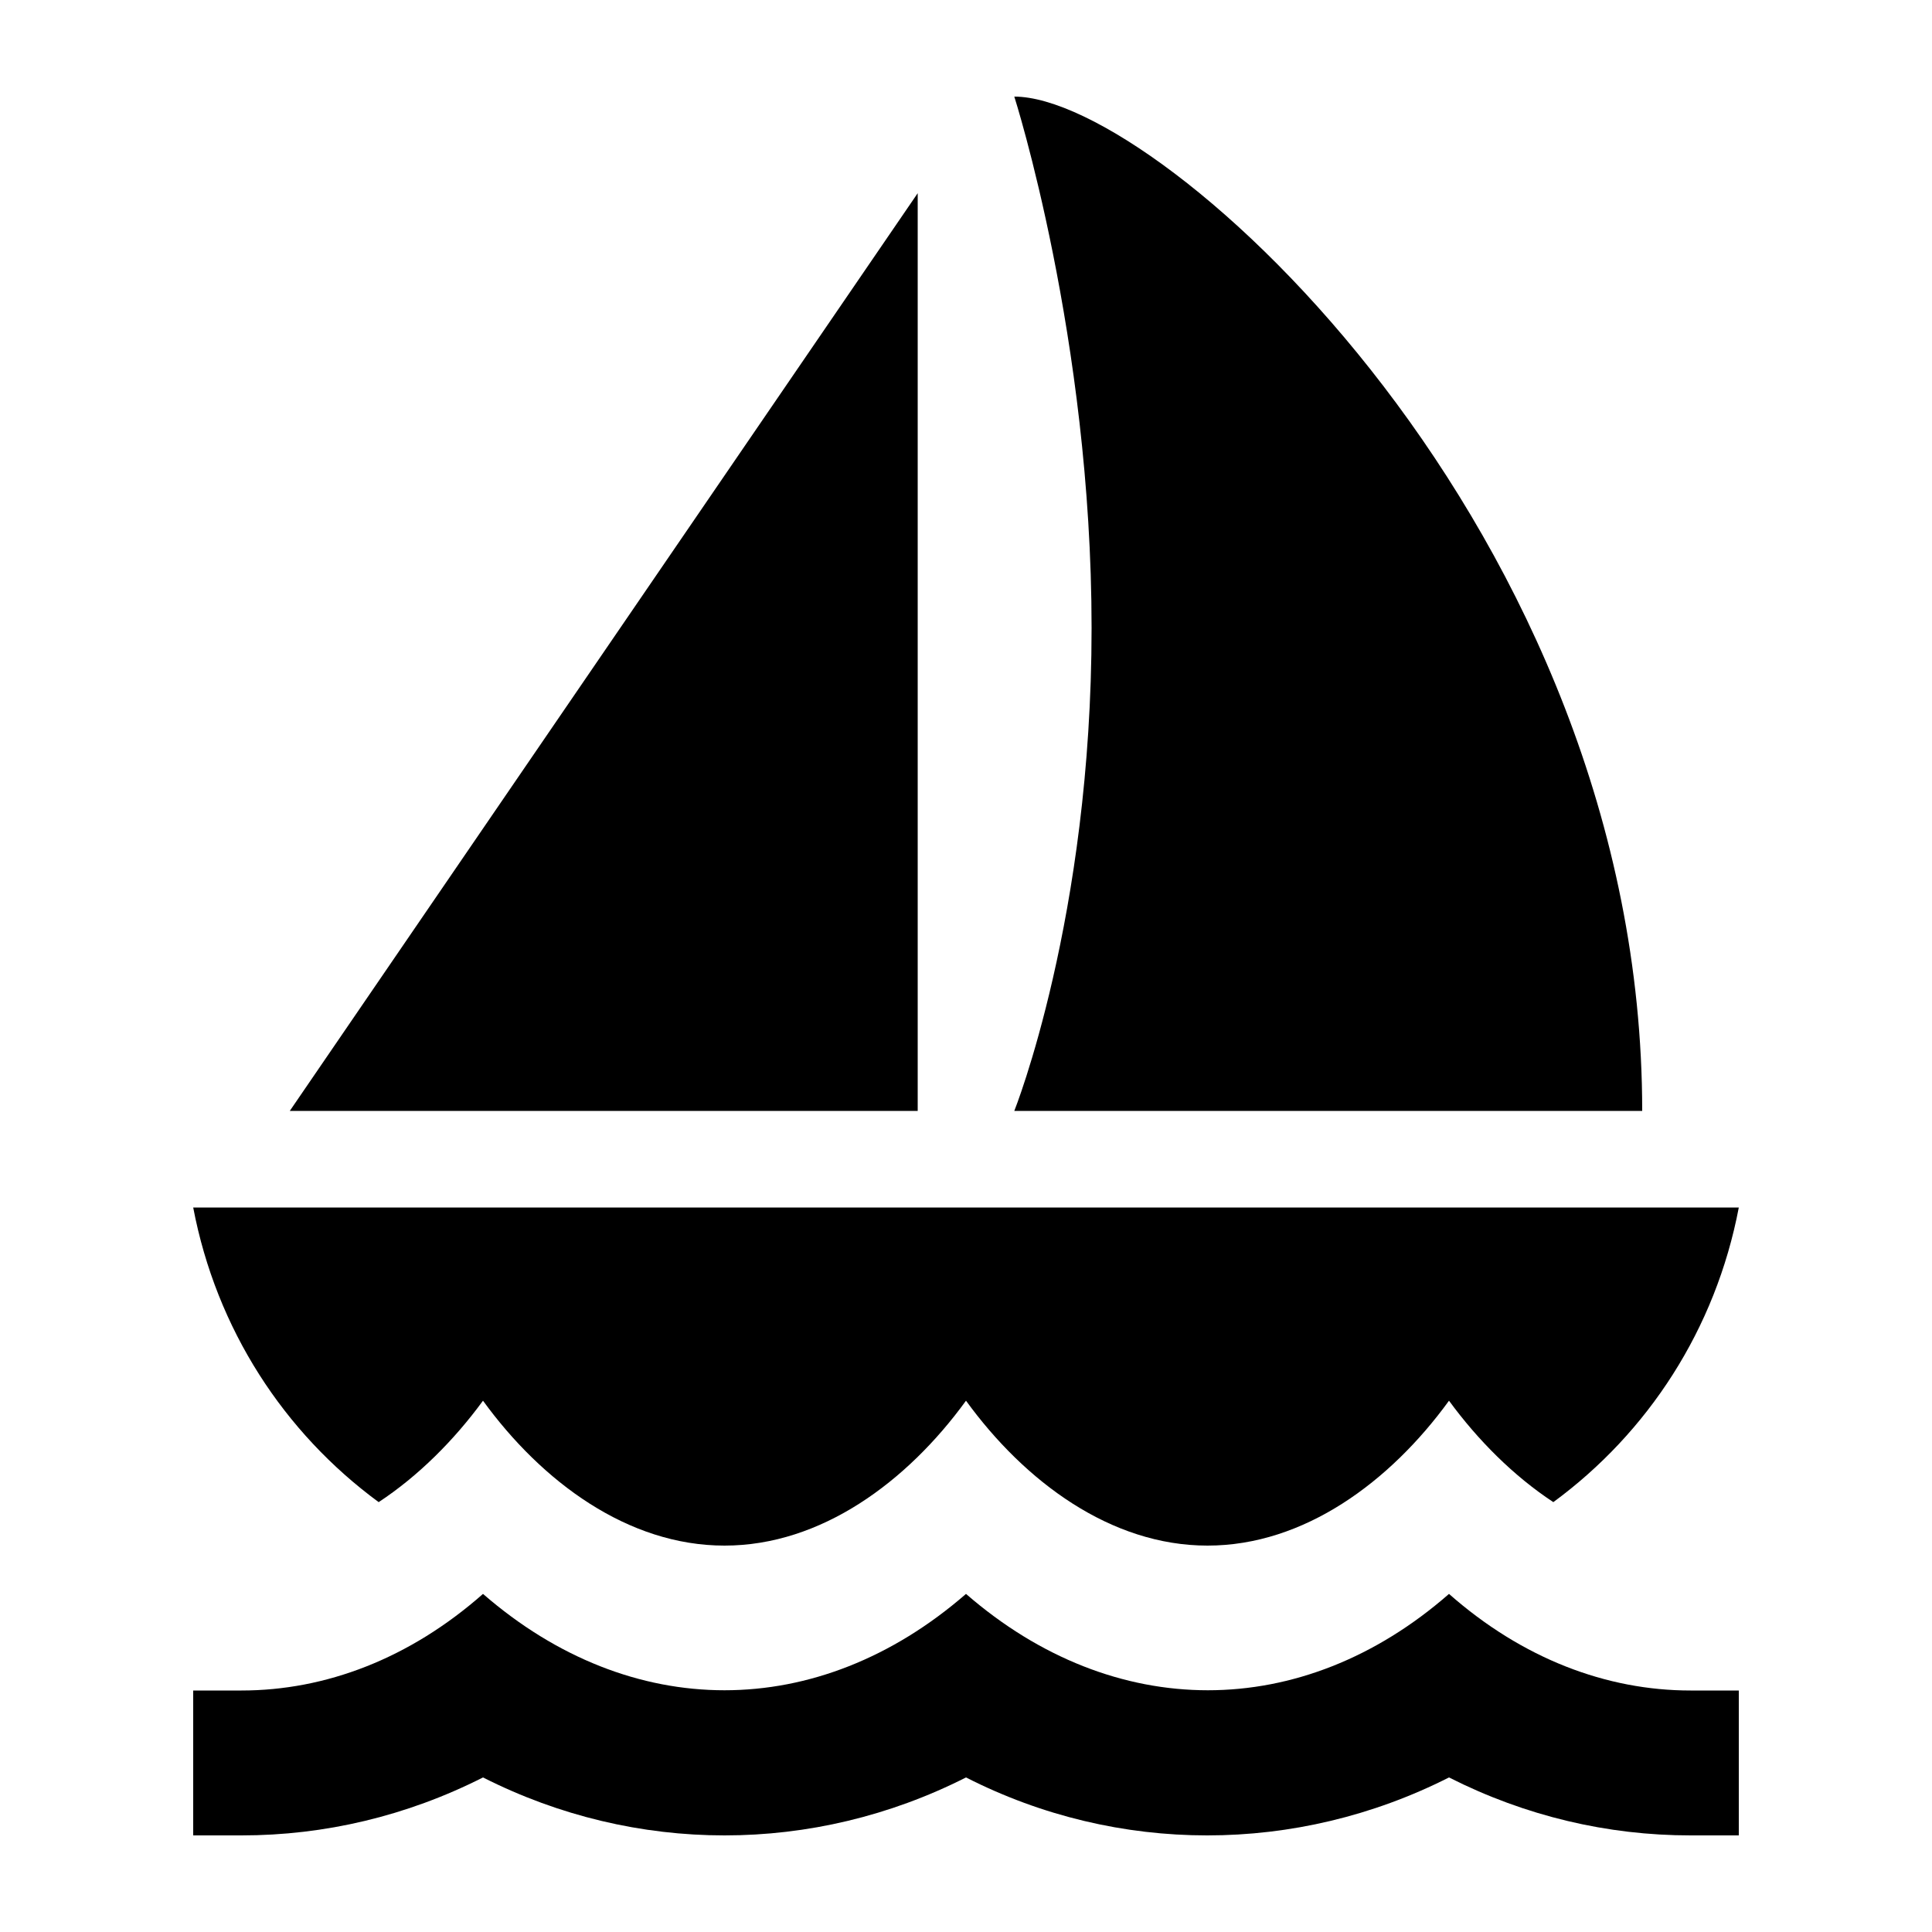 <svg xmlns="http://www.w3.org/2000/svg" enable-background="new 0 0 20 20" height="36px" viewBox="0 0 20 20" width="36px" fill="#000000"><rect fill="none" height="20" width="20"/><path d="M9.5,11.5V2L3,11.5H9.5z M17,11.5C17,5.5,12.03,1,10.5,1c0,0,0.8,2.5,0.8,5.5s-0.8,5-0.8,5H17z M17.5,17.5H18l0,1.5h-0.5 c-0.86,0-1.71-0.2-2.5-0.6c-1.58,0.8-3.43,0.8-5,0c-1.58,0.8-3.42,0.8-5,0C4.21,18.8,3.36,19,2.5,19H2v-1.5h0.5 c0.87,0,1.74-0.33,2.5-1c1.53,1.33,3.47,1.33,5,0c1.53,1.33,3.48,1.33,5,0C15.76,17.17,16.63,17.5,17.5,17.5z M16.08,15.55 c-0.41-0.27-0.78-0.64-1.08-1.05c-0.61,0.84-1.5,1.5-2.5,1.5s-1.89-0.66-2.5-1.5C9.39,15.34,8.5,16,7.5,16S5.61,15.34,5,14.5 c-0.3,0.41-0.67,0.78-1.08,1.05C2.94,14.83,2.24,13.76,2,12.5h16C17.76,13.76,17.06,14.83,16.08,15.55z"/></svg>